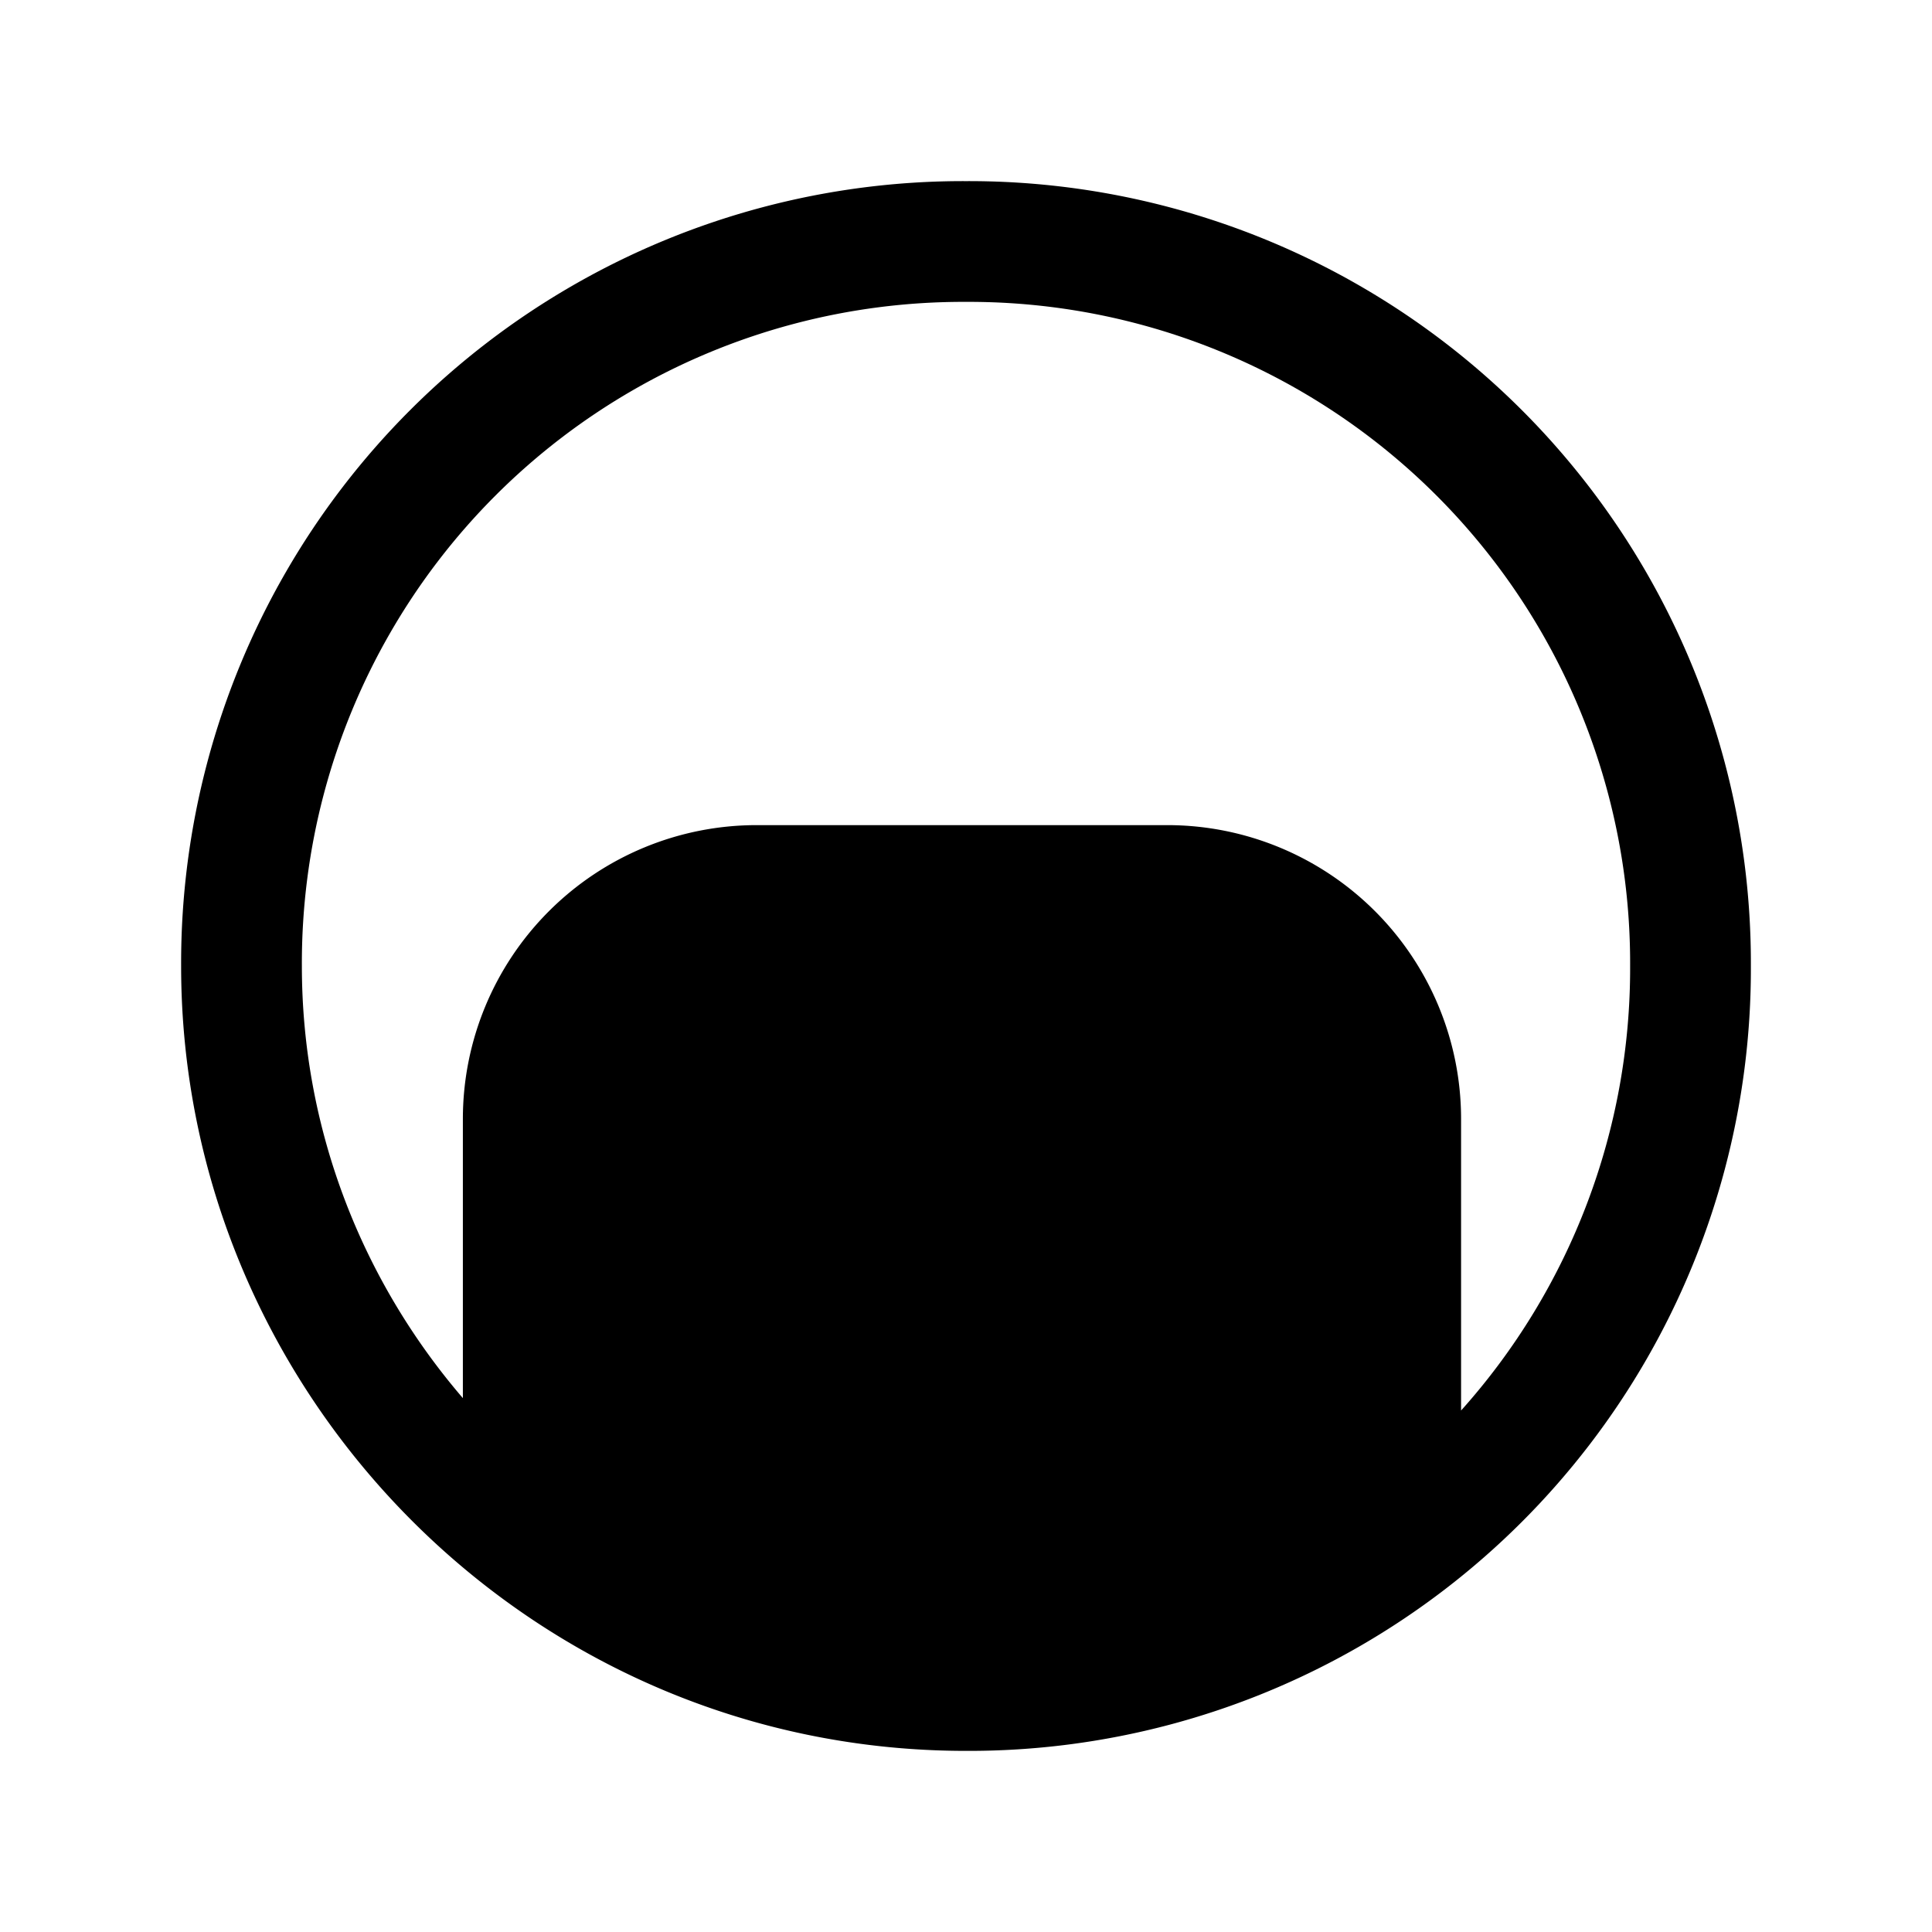 <svg xmlns="http://www.w3.org/2000/svg" fill="none" viewBox="0 0 24 24">
  <path fill="#000" d="M12 3.75A8.213 8.213 0 0 0 3.75 12c0 2.033.752 3.916 2 5.368V13.9a3.65 3.65 0 0 1 3.65-3.65h5.1a3.65 3.65 0 0 1 3.65 3.65v3.622A8.23 8.23 0 0 0 20.25 12 8.213 8.213 0 0 0 12 3.75m0 16.5a8.2 8.2 0 0 1-4.75-1.514V13.9c0-1.186.964-2.15 2.15-2.15h5.1c1.186 0 2.15.964 2.15 2.15v4.932A8.25 8.25 0 0 1 12 20.25M2.25 12A9.713 9.713 0 0 1 12 2.25 9.713 9.713 0 0 1 21.75 12 9.713 9.713 0 0 1 12 21.75c-5.42 0-9.75-4.441-9.75-9.75m8.203 1.993a.75.75 0 0 0-1.106 1.014c1.41 1.537 3.804 1.503 5.283.023a.75.75 0 1 0-1.06-1.06c-.921.92-2.327.885-3.117.023"/>
</svg>
